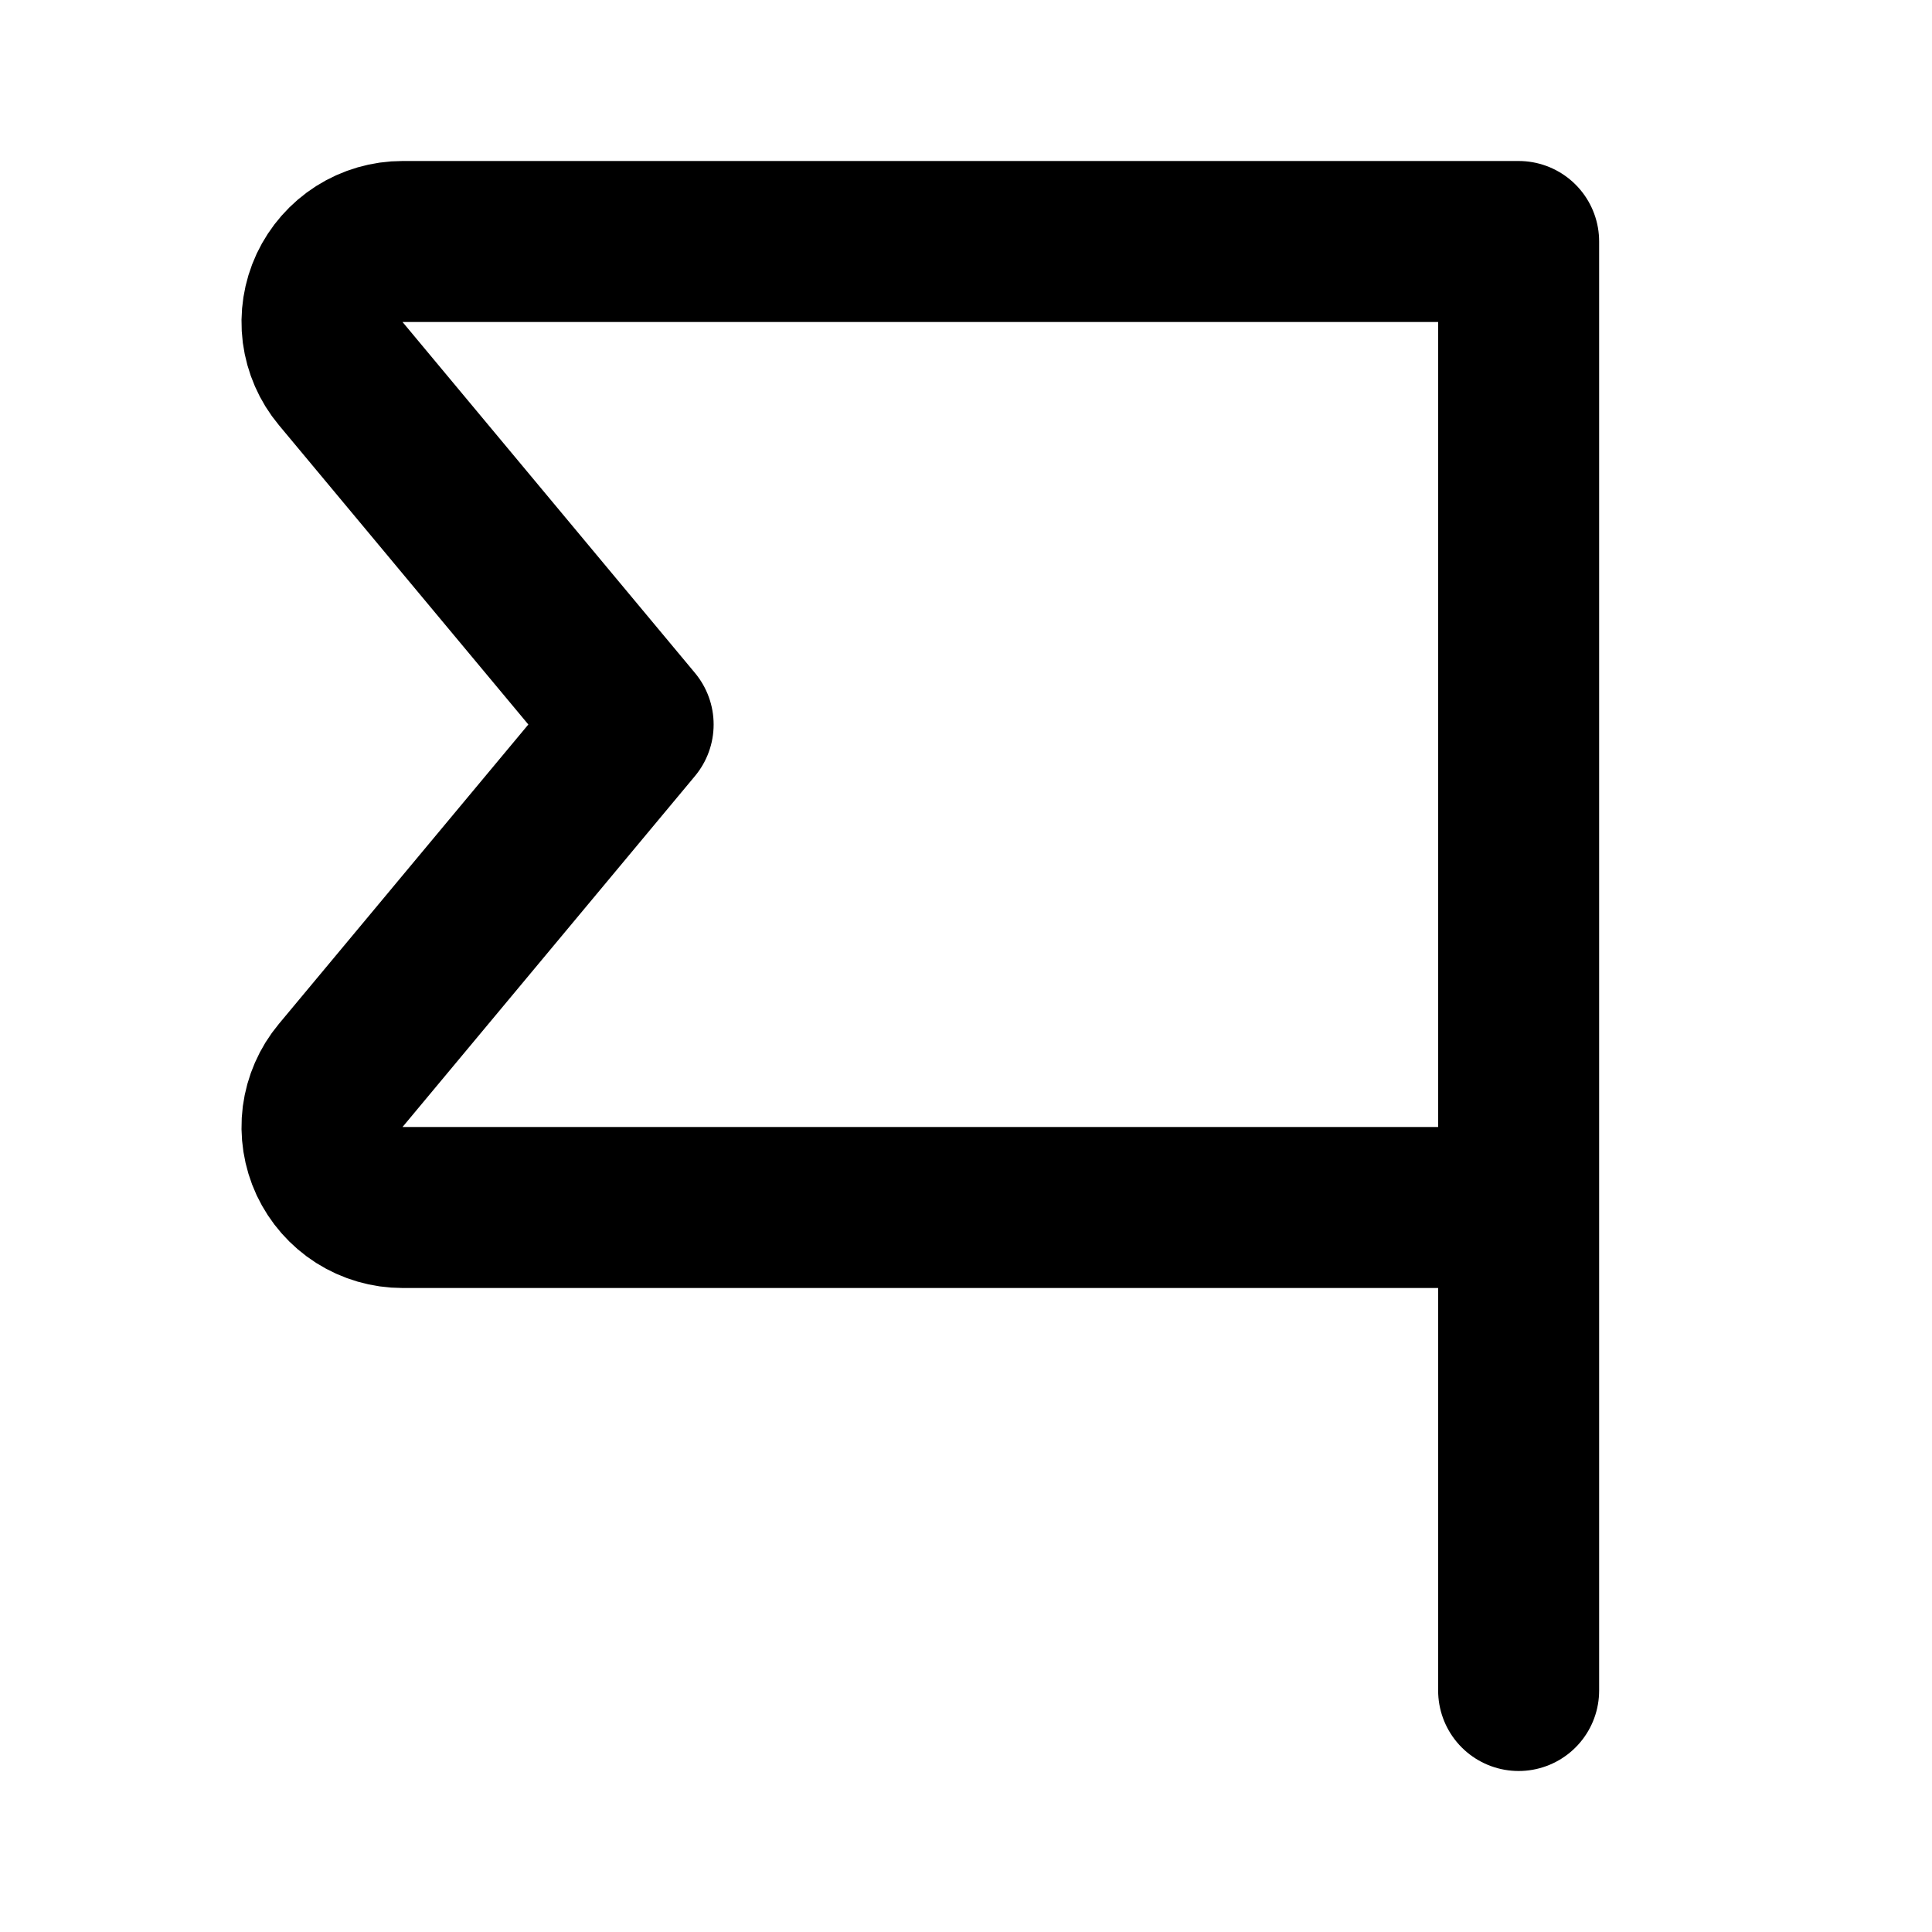<!-- ! This file is automatically generated, please don't edit it directly. -->

<svg
	width="24"
	height="24"
	viewBox="0 0 24 24"
	fill="none"
	xmlns="http://www.w3.org/2000/svg"
>
	<g class="oi-flag-left">
		<path
			class="oi-vector"
			d="M18.865 15H5C4.81 15 4.624 14.946 4.463 14.844C4.303 14.742 4.175 14.596 4.094 14.424C4.014 14.252 3.984 14.06 4.008 13.872C4.033 13.684 4.11 13.506 4.232 13.36L7.865 9L4.232 4.64C4.11 4.494 4.033 4.316 4.008 4.128C3.984 3.939 4.014 3.748 4.094 3.576C4.175 3.404 4.303 3.258 4.463 3.156C4.624 3.054 4.81 3 5 3H18.865V21"
			stroke="black"
			stroke-width="2"
			stroke-linecap="round"
			stroke-linejoin="round"
		/>
	</g>
</svg>